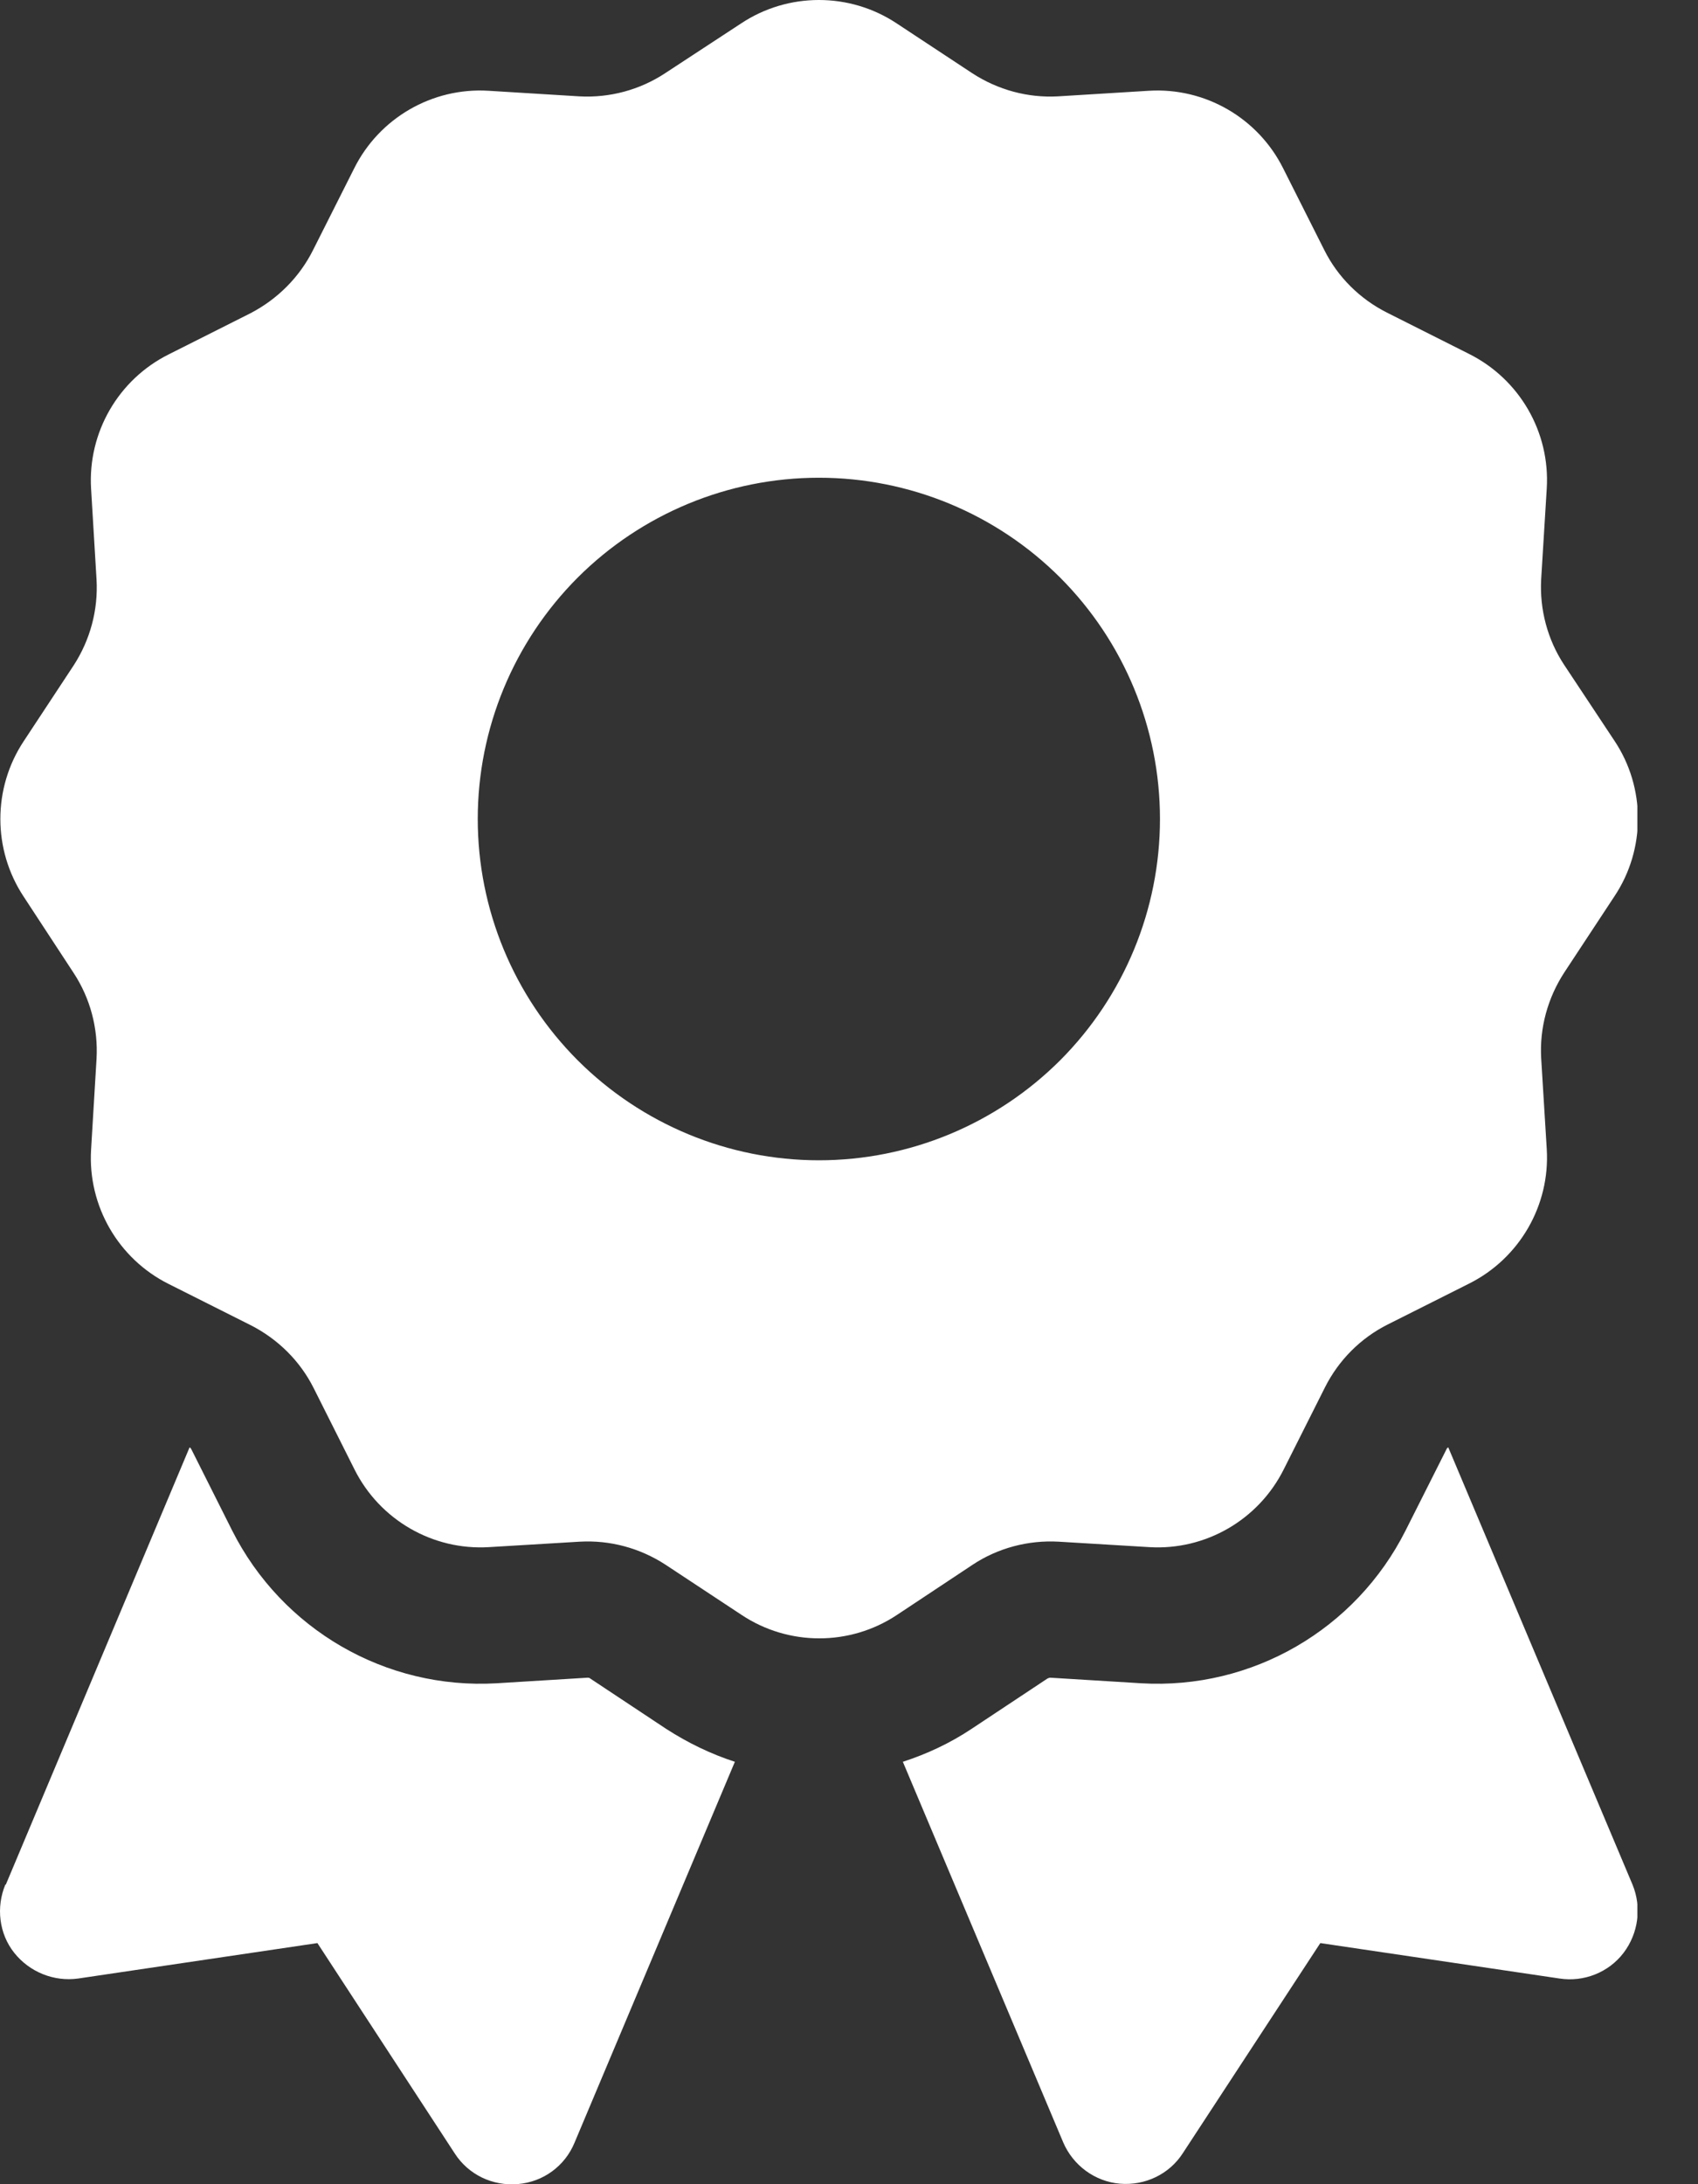 <svg width="14" height="18" viewBox="0 0 14 18" fill="none" xmlns="http://www.w3.org/2000/svg">
<rect x="0" y="0" width="14" height="18" fill="#333333" stroke="none"/>
<g clip-path="url(#clip0_1006_10802)">
<path d="M6.112 0.192C6.499 -0.064 7.005 -0.064 7.392 0.192L8.017 0.604C8.228 0.741 8.474 0.808 8.724 0.794L9.473 0.748C9.937 0.72 10.373 0.973 10.58 1.388L10.918 2.059C11.03 2.284 11.213 2.464 11.435 2.576L12.113 2.917C12.528 3.125 12.781 3.56 12.753 4.025L12.707 4.773C12.693 5.023 12.76 5.273 12.897 5.48L13.312 6.106C13.569 6.492 13.569 6.999 13.312 7.385L12.897 8.015C12.76 8.226 12.693 8.472 12.707 8.721L12.753 9.47C12.781 9.934 12.528 10.37 12.113 10.578L11.442 10.915C11.217 11.028 11.037 11.21 10.925 11.432L10.584 12.11C10.376 12.525 9.94 12.778 9.476 12.75L8.728 12.705C8.478 12.691 8.228 12.757 8.021 12.894L7.395 13.309C7.008 13.566 6.502 13.566 6.115 13.309L5.486 12.894C5.275 12.757 5.029 12.691 4.78 12.705L4.031 12.75C3.567 12.778 3.131 12.525 2.923 12.11L2.586 11.439C2.473 11.214 2.29 11.035 2.069 10.922L1.39 10.581C0.976 10.374 0.723 9.938 0.751 9.474L0.796 8.725C0.81 8.475 0.744 8.226 0.607 8.018L0.195 7.389C-0.061 7.002 -0.061 6.496 0.195 6.109L0.607 5.484C0.744 5.273 0.81 5.026 0.796 4.777L0.751 4.028C0.723 3.564 0.976 3.128 1.39 2.921L2.062 2.583C2.287 2.467 2.47 2.284 2.582 2.059L2.92 1.388C3.127 0.973 3.563 0.72 4.027 0.748L4.776 0.794C5.026 0.808 5.275 0.741 5.483 0.604L6.112 0.192ZM9.564 6.749C9.564 6.003 9.268 5.288 8.741 4.76C8.213 4.233 7.498 3.937 6.752 3.937C6.006 3.937 5.291 4.233 4.763 4.76C4.236 5.288 3.939 6.003 3.939 6.749C3.939 7.495 4.236 8.21 4.763 8.738C5.291 9.265 6.006 9.562 6.752 9.562C7.498 9.562 8.213 9.265 8.741 8.738C9.268 8.21 9.564 7.495 9.564 6.749ZM0.048 15.531L1.563 11.928C1.57 11.931 1.573 11.935 1.577 11.942L1.914 12.613C2.326 13.429 3.18 13.925 4.094 13.872L4.843 13.826C4.85 13.826 4.86 13.826 4.867 13.833L5.493 14.248C5.673 14.364 5.862 14.455 6.059 14.519L4.737 17.658C4.657 17.852 4.477 17.982 4.27 17.999C4.062 18.017 3.862 17.922 3.749 17.746L2.617 16.013L0.645 16.305C0.445 16.333 0.244 16.252 0.118 16.094C-0.009 15.935 -0.033 15.717 0.044 15.531H0.048ZM8.766 17.655L7.444 14.519C7.641 14.455 7.831 14.367 8.01 14.248L8.636 13.833C8.643 13.83 8.65 13.826 8.661 13.826L9.41 13.872C10.324 13.925 11.178 13.429 11.589 12.613L11.927 11.942C11.93 11.935 11.934 11.931 11.941 11.928L13.46 15.531C13.537 15.717 13.509 15.932 13.386 16.094C13.263 16.255 13.059 16.336 12.858 16.305L10.886 16.013L9.754 17.742C9.642 17.918 9.441 18.013 9.234 17.996C9.026 17.978 8.847 17.844 8.766 17.655Z" fill="white"/>
</g>
<defs>
<clipPath id="clip0_1006_10802">
<rect width="13.5" height="18" fill="white"/>
</clipPath>
</defs>
</svg>
